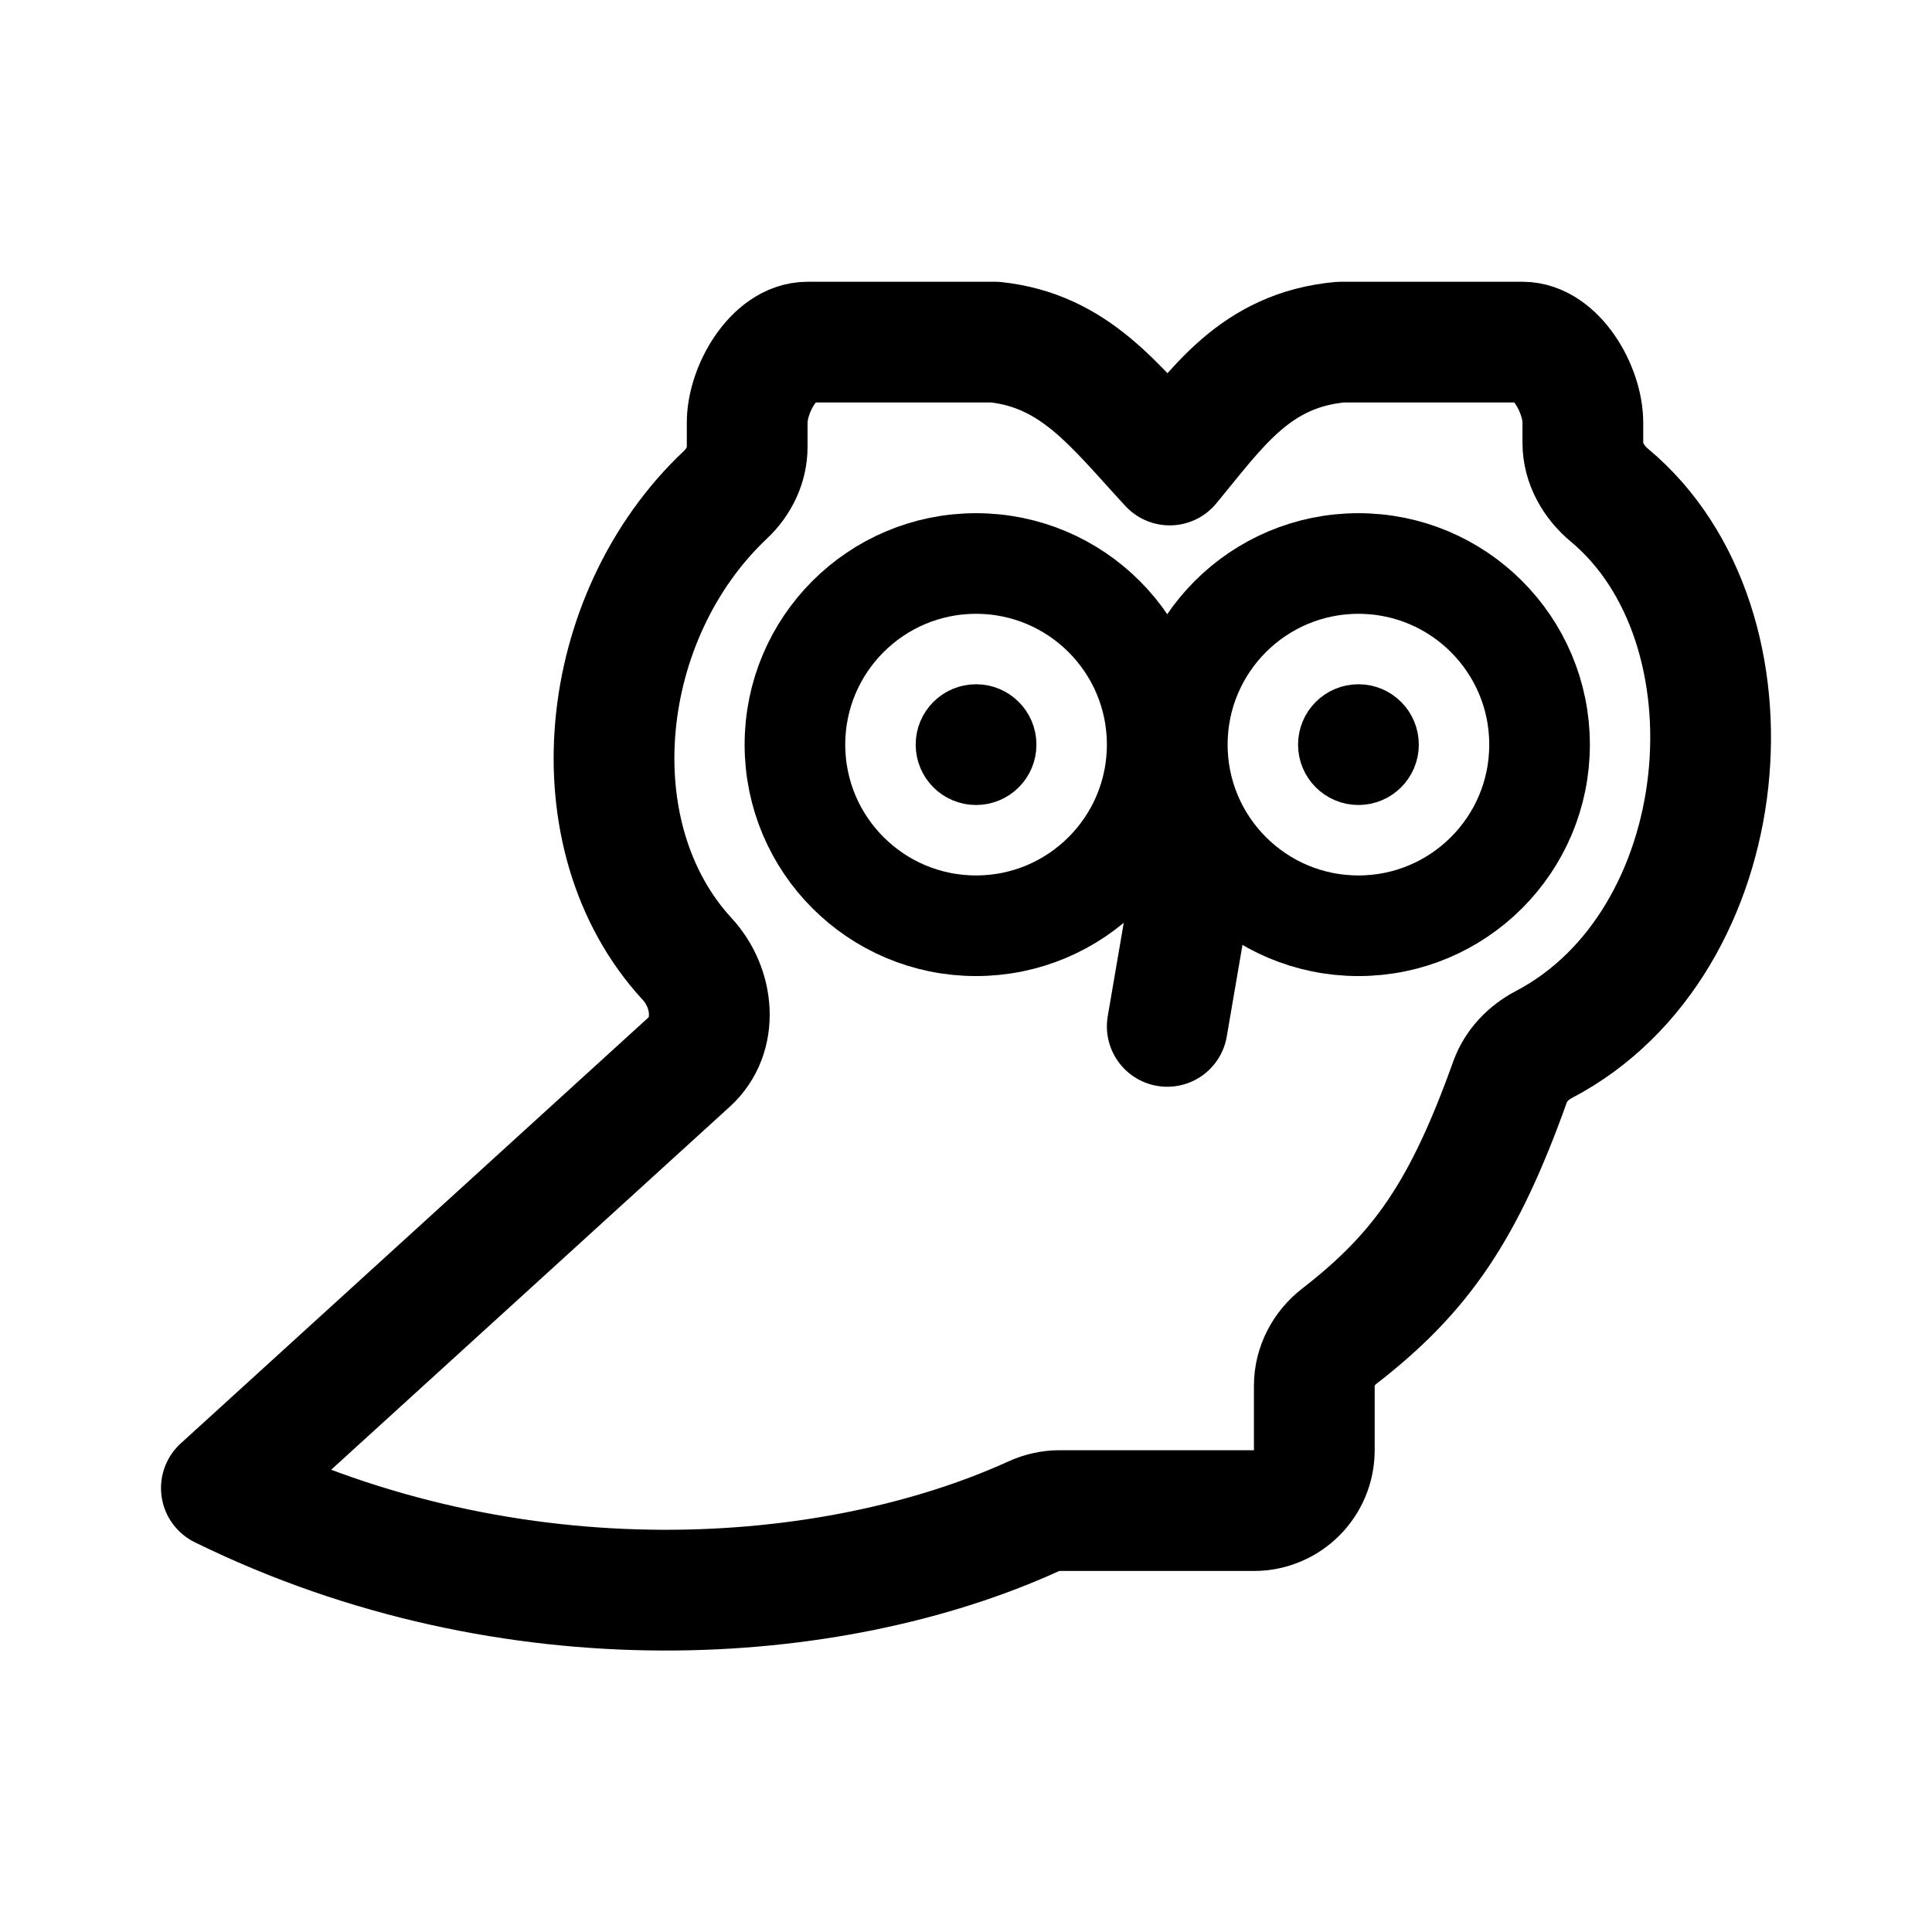 <svg width="192" height="192" viewBox="0 0 192 192" fill="none" xmlns="http://www.w3.org/2000/svg">
<path d="M116 102L119 84.5ZM133.227 34H151.301C154.615 34 157.301 38.686 157.301 42V43.997C157.301 46.042 158.38 47.91 159.951 49.219C175.544 62.219 172.704 93.706 153.425 103.806C151.893 104.608 150.643 105.904 150.06 107.533C145.507 120.251 141.299 126.44 133.095 132.79C131.563 133.976 130.614 135.781 130.614 137.718V144.121C130.614 147.435 127.928 150.121 124.614 150.121H105.296C104.395 150.121 103.513 150.326 102.693 150.699C82.812 159.747 51.025 162.134 22 147.882L68.495 105.539C71.405 102.888 70.961 98.202 68.293 95.308C57.033 83.097 59.267 61.249 72.1 49.162C73.416 47.922 74.254 46.228 74.254 44.419V42C74.254 38.686 76.941 34 80.254 34H98.889C106.831 34.852 110.783 40.31 116.244 46.211C120.959 40.527 124.719 34.783 133.227 34Z" stroke="black" stroke-width="12" stroke-linecap="round" stroke-linejoin="round"/>
<path d="M97 92C106.941 92 115 83.941 115 74C115 64.059 106.941 56 97 56C87.059 56 79 64.059 79 74C79 83.941 87.059 92 97 92Z" stroke="black" stroke-width="10"/>
<path d="M135 92C144.941 92 153 83.941 153 74C153 64.059 144.941 56 135 56C125.059 56 117 64.059 117 74C117 83.941 125.059 92 135 92Z" stroke="black" stroke-width="10"/>
<path d="M100 74C100 75.657 98.657 77 97 77C95.343 77 94 75.657 94 74C94 72.343 95.343 71 97 71C98.657 71 100 72.343 100 74Z" stroke="black" stroke-width="6"/>
<path d="M138 74C138 75.657 136.657 77 135 77C133.343 77 132 75.657 132 74C132 72.343 133.343 71 135 71C136.657 71 138 72.343 138 74Z" stroke="black" stroke-width="6"/>
</svg>
